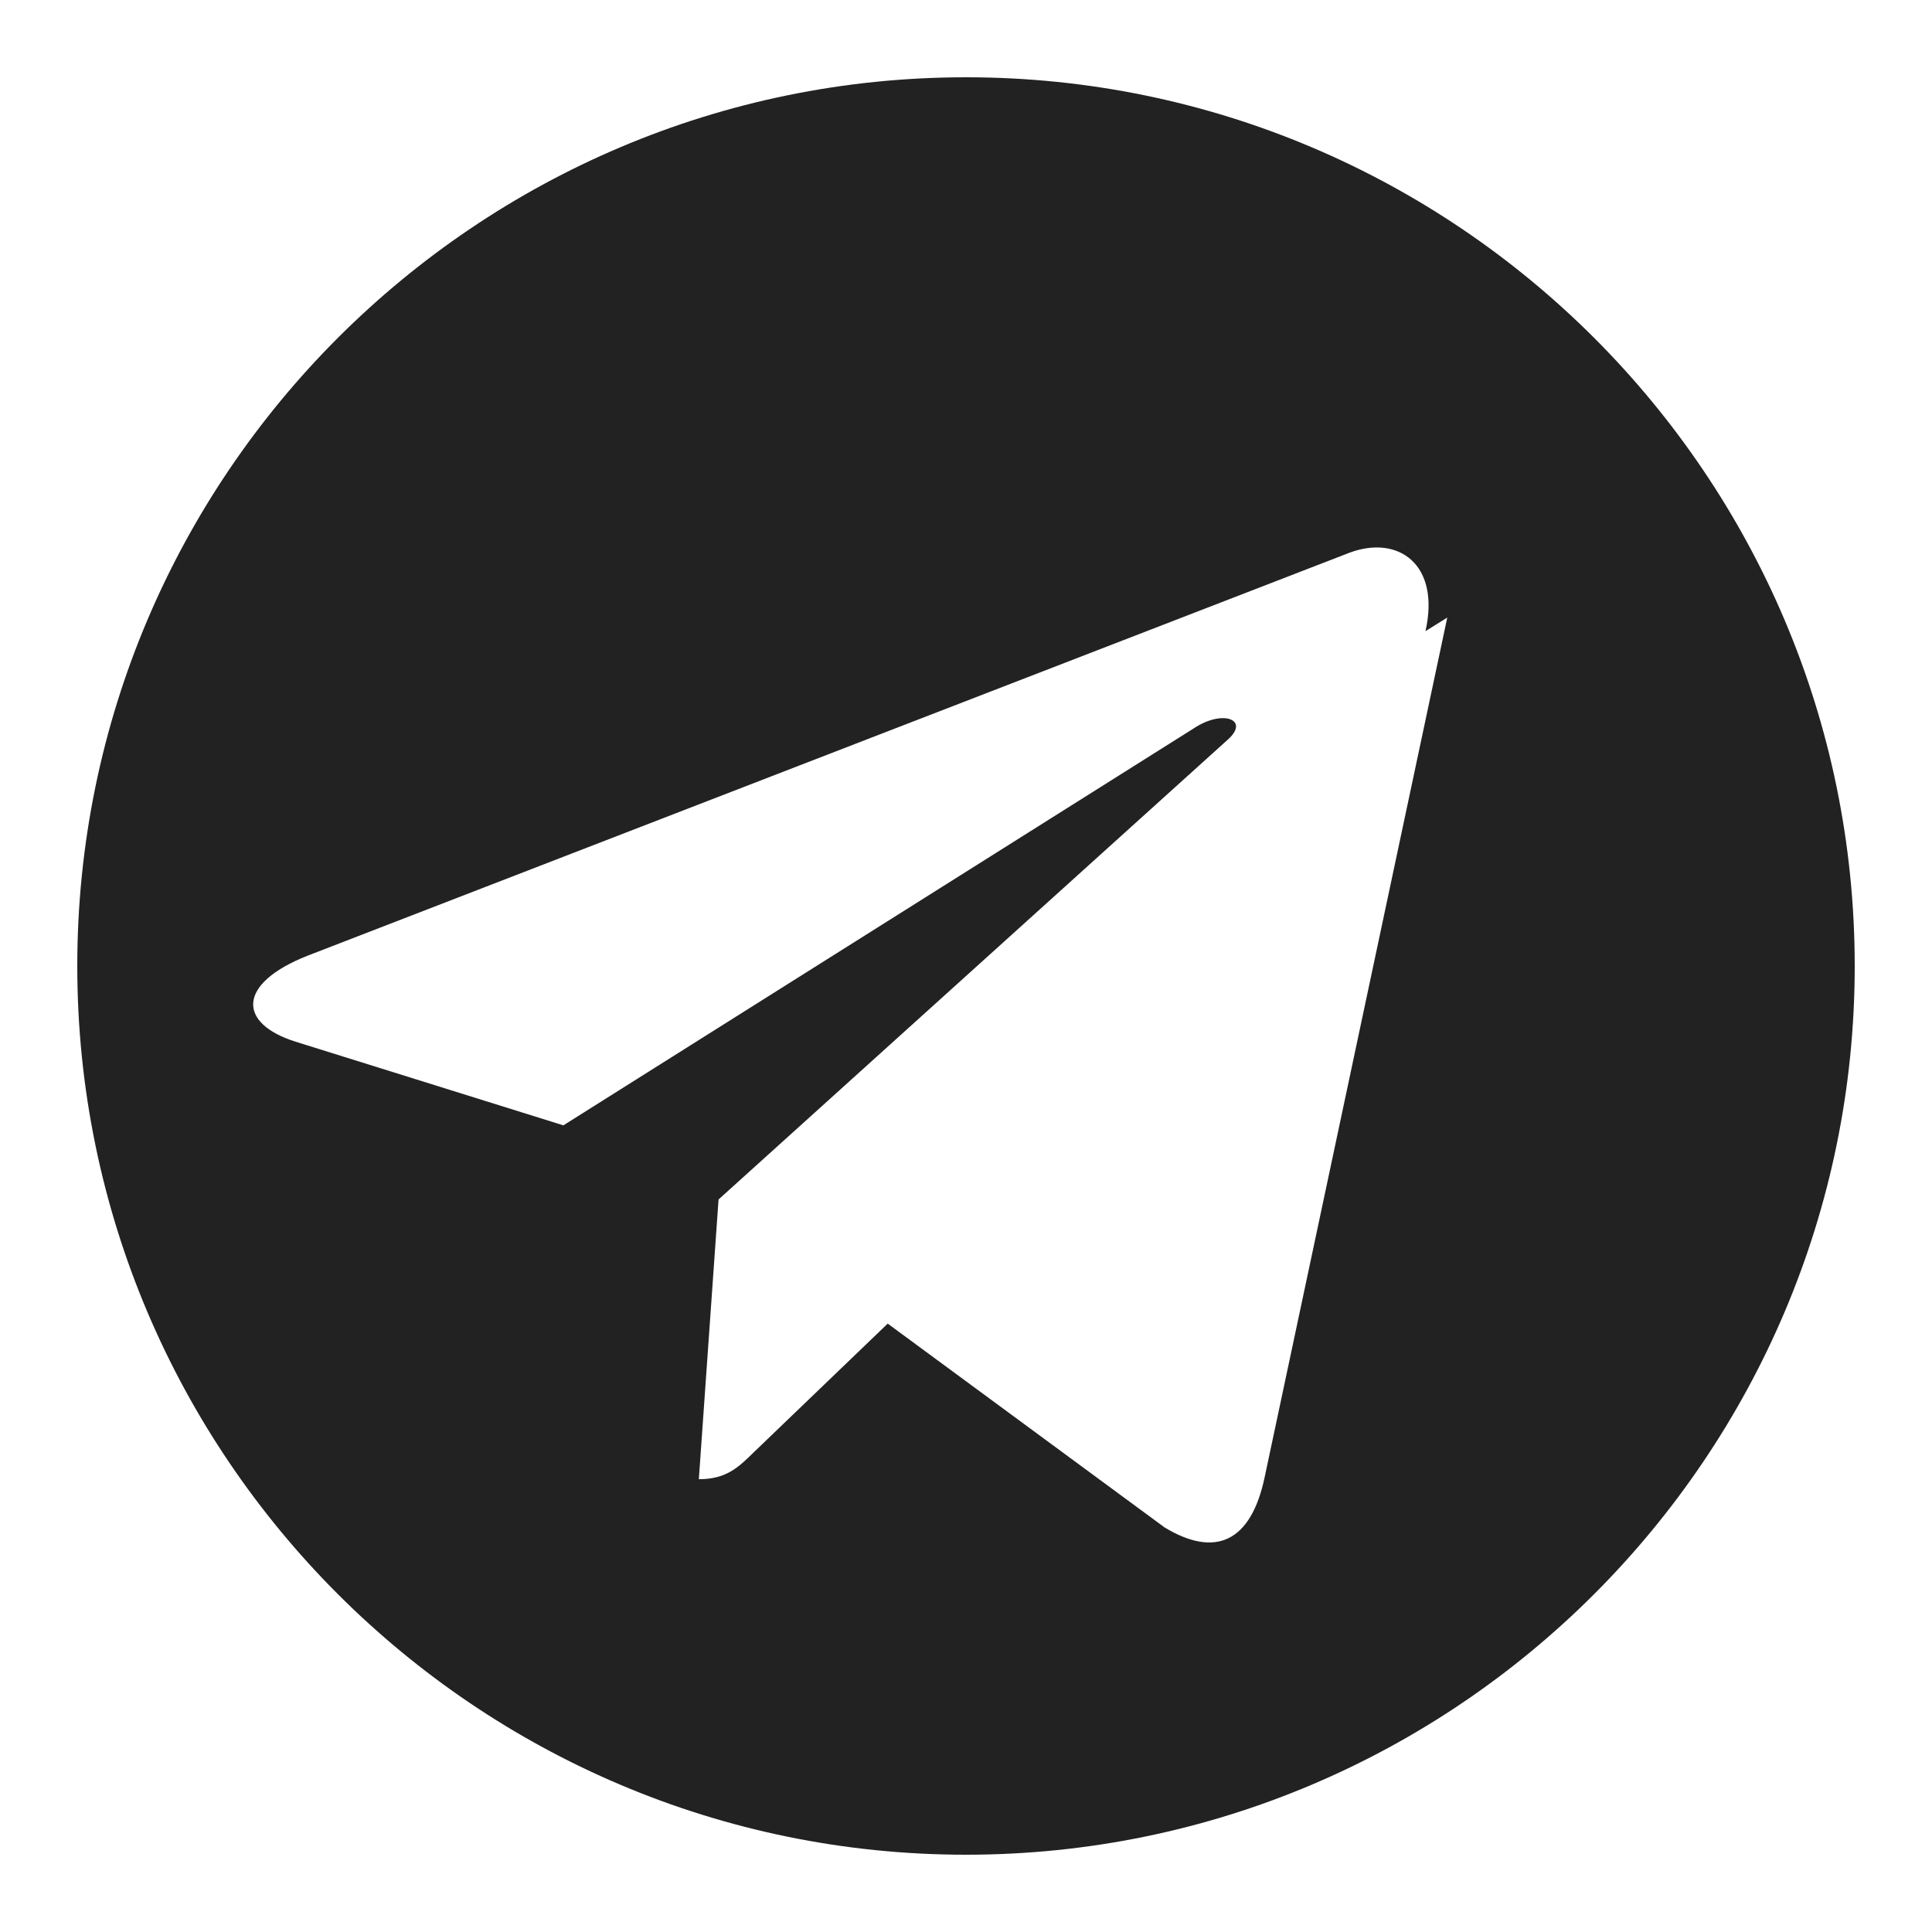 <svg xmlns="http://www.w3.org/2000/svg" xmlns:xlink="http://www.w3.org/1999/xlink" viewBox="0,0,256,256" width="50px" height="50px"><g fill="#222222" fill-rule="nonzero" stroke="none" stroke-width="1" stroke-linecap="butt" stroke-linejoin="miter" stroke-miterlimit="10" stroke-dasharray="" stroke-dashoffset="0" font-family="none" font-weight="none" font-size="none" text-anchor="none" style="mix-blend-mode: normal"><g transform="scale(5.12,5.12)"><path d="M25,2c-12.683,0 -23,10.317 -23,23s10.317,23 23,23s23,-10.317 23,-23s-10.317,-23 -23,-23zM37.455,15.983l-4.726,22.248c-0.354,1.677 -1.276,2.092 -2.588,1.3l-7.167,-5.276l-3.465,3.329c-0.382,0.373 -0.698,0.698 -1.423,0.698l0.51,-7.24l13.182,-11.903c0.573,-0.51 -0.126,-0.795 -0.89,-0.285l-16.308,10.27l-6.927,-2.164c-1.505,-0.472 -1.53,-1.505 0.316,-2.23l26.962,-10.428c1.255,-0.465 2.351,0.3 1.96,2.032z"></path></g></g></svg>

